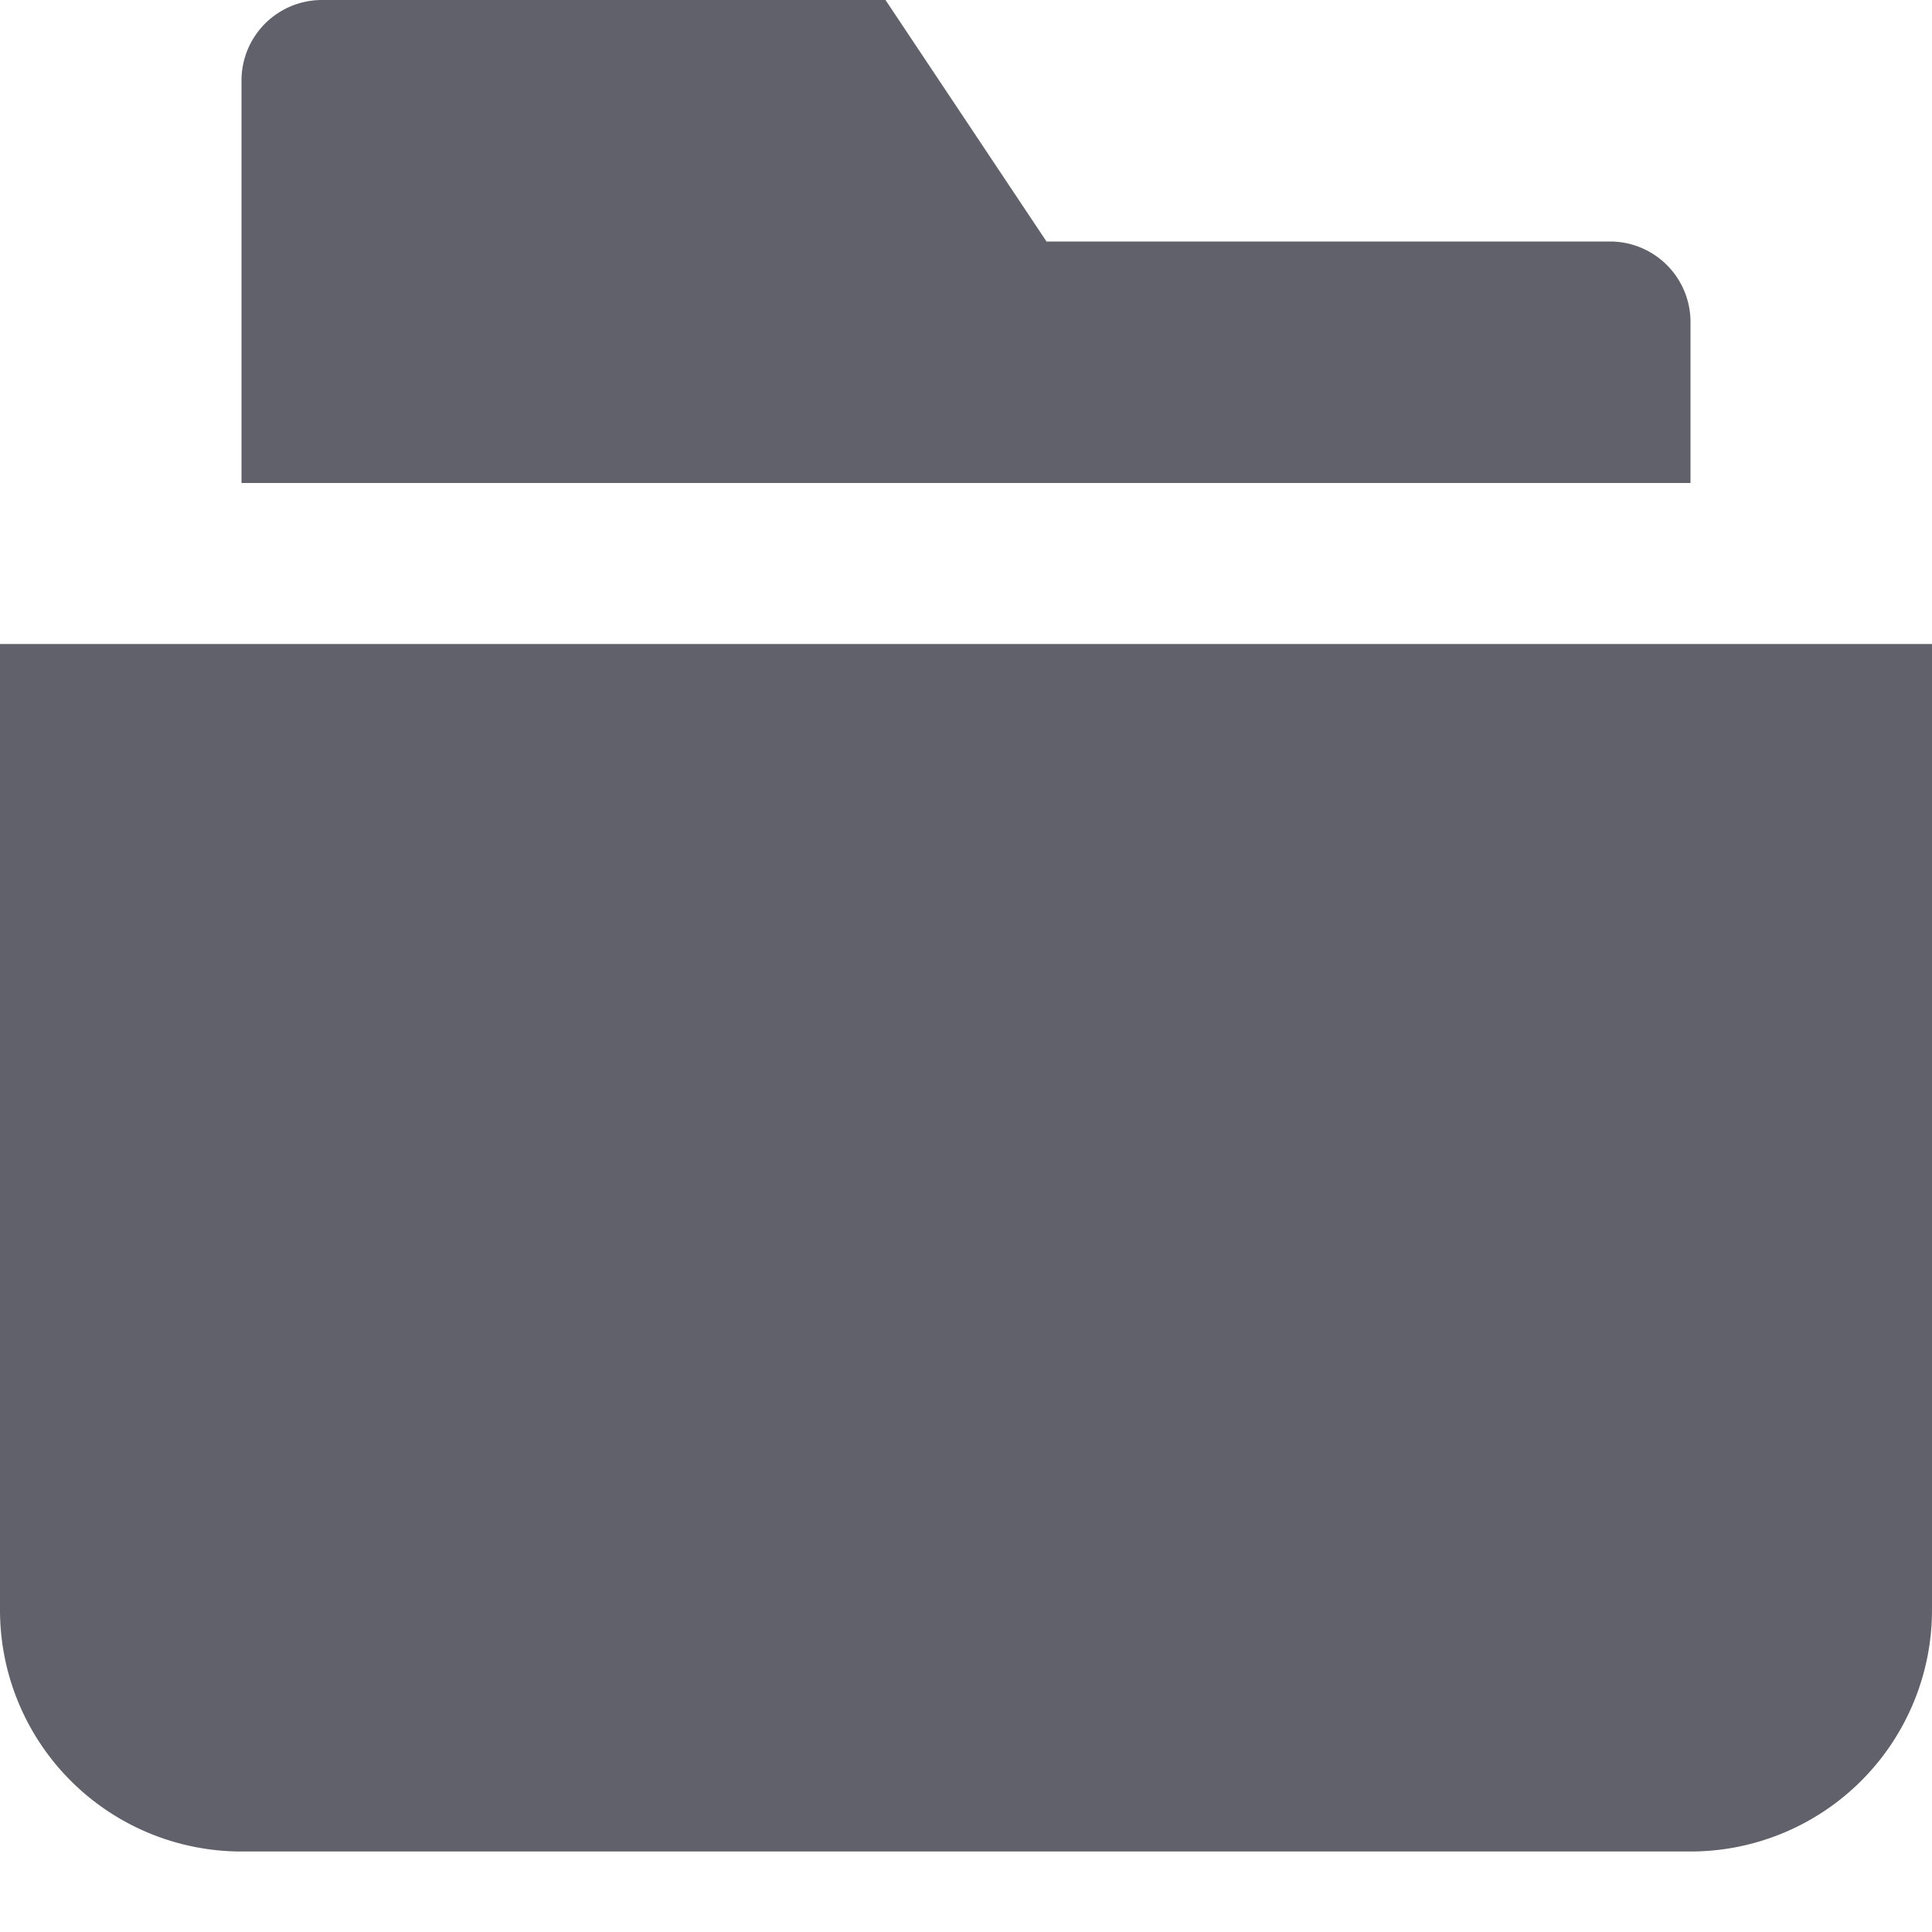 <svg xmlns="http://www.w3.org/2000/svg" height="24" width="24" viewBox="0 0 24 24"><path data-color="color-2" d="M21,6V4a1,1,0,0,0-1-1H13L11,0H4A1,1,0,0,0,3,1V6Z" fill="#61616b"></path><path d="M24,8H0V20a3,3,0,0,0,3,3H21a3,3,0,0,0,3-3Z" fill="#61616b"></path></svg>